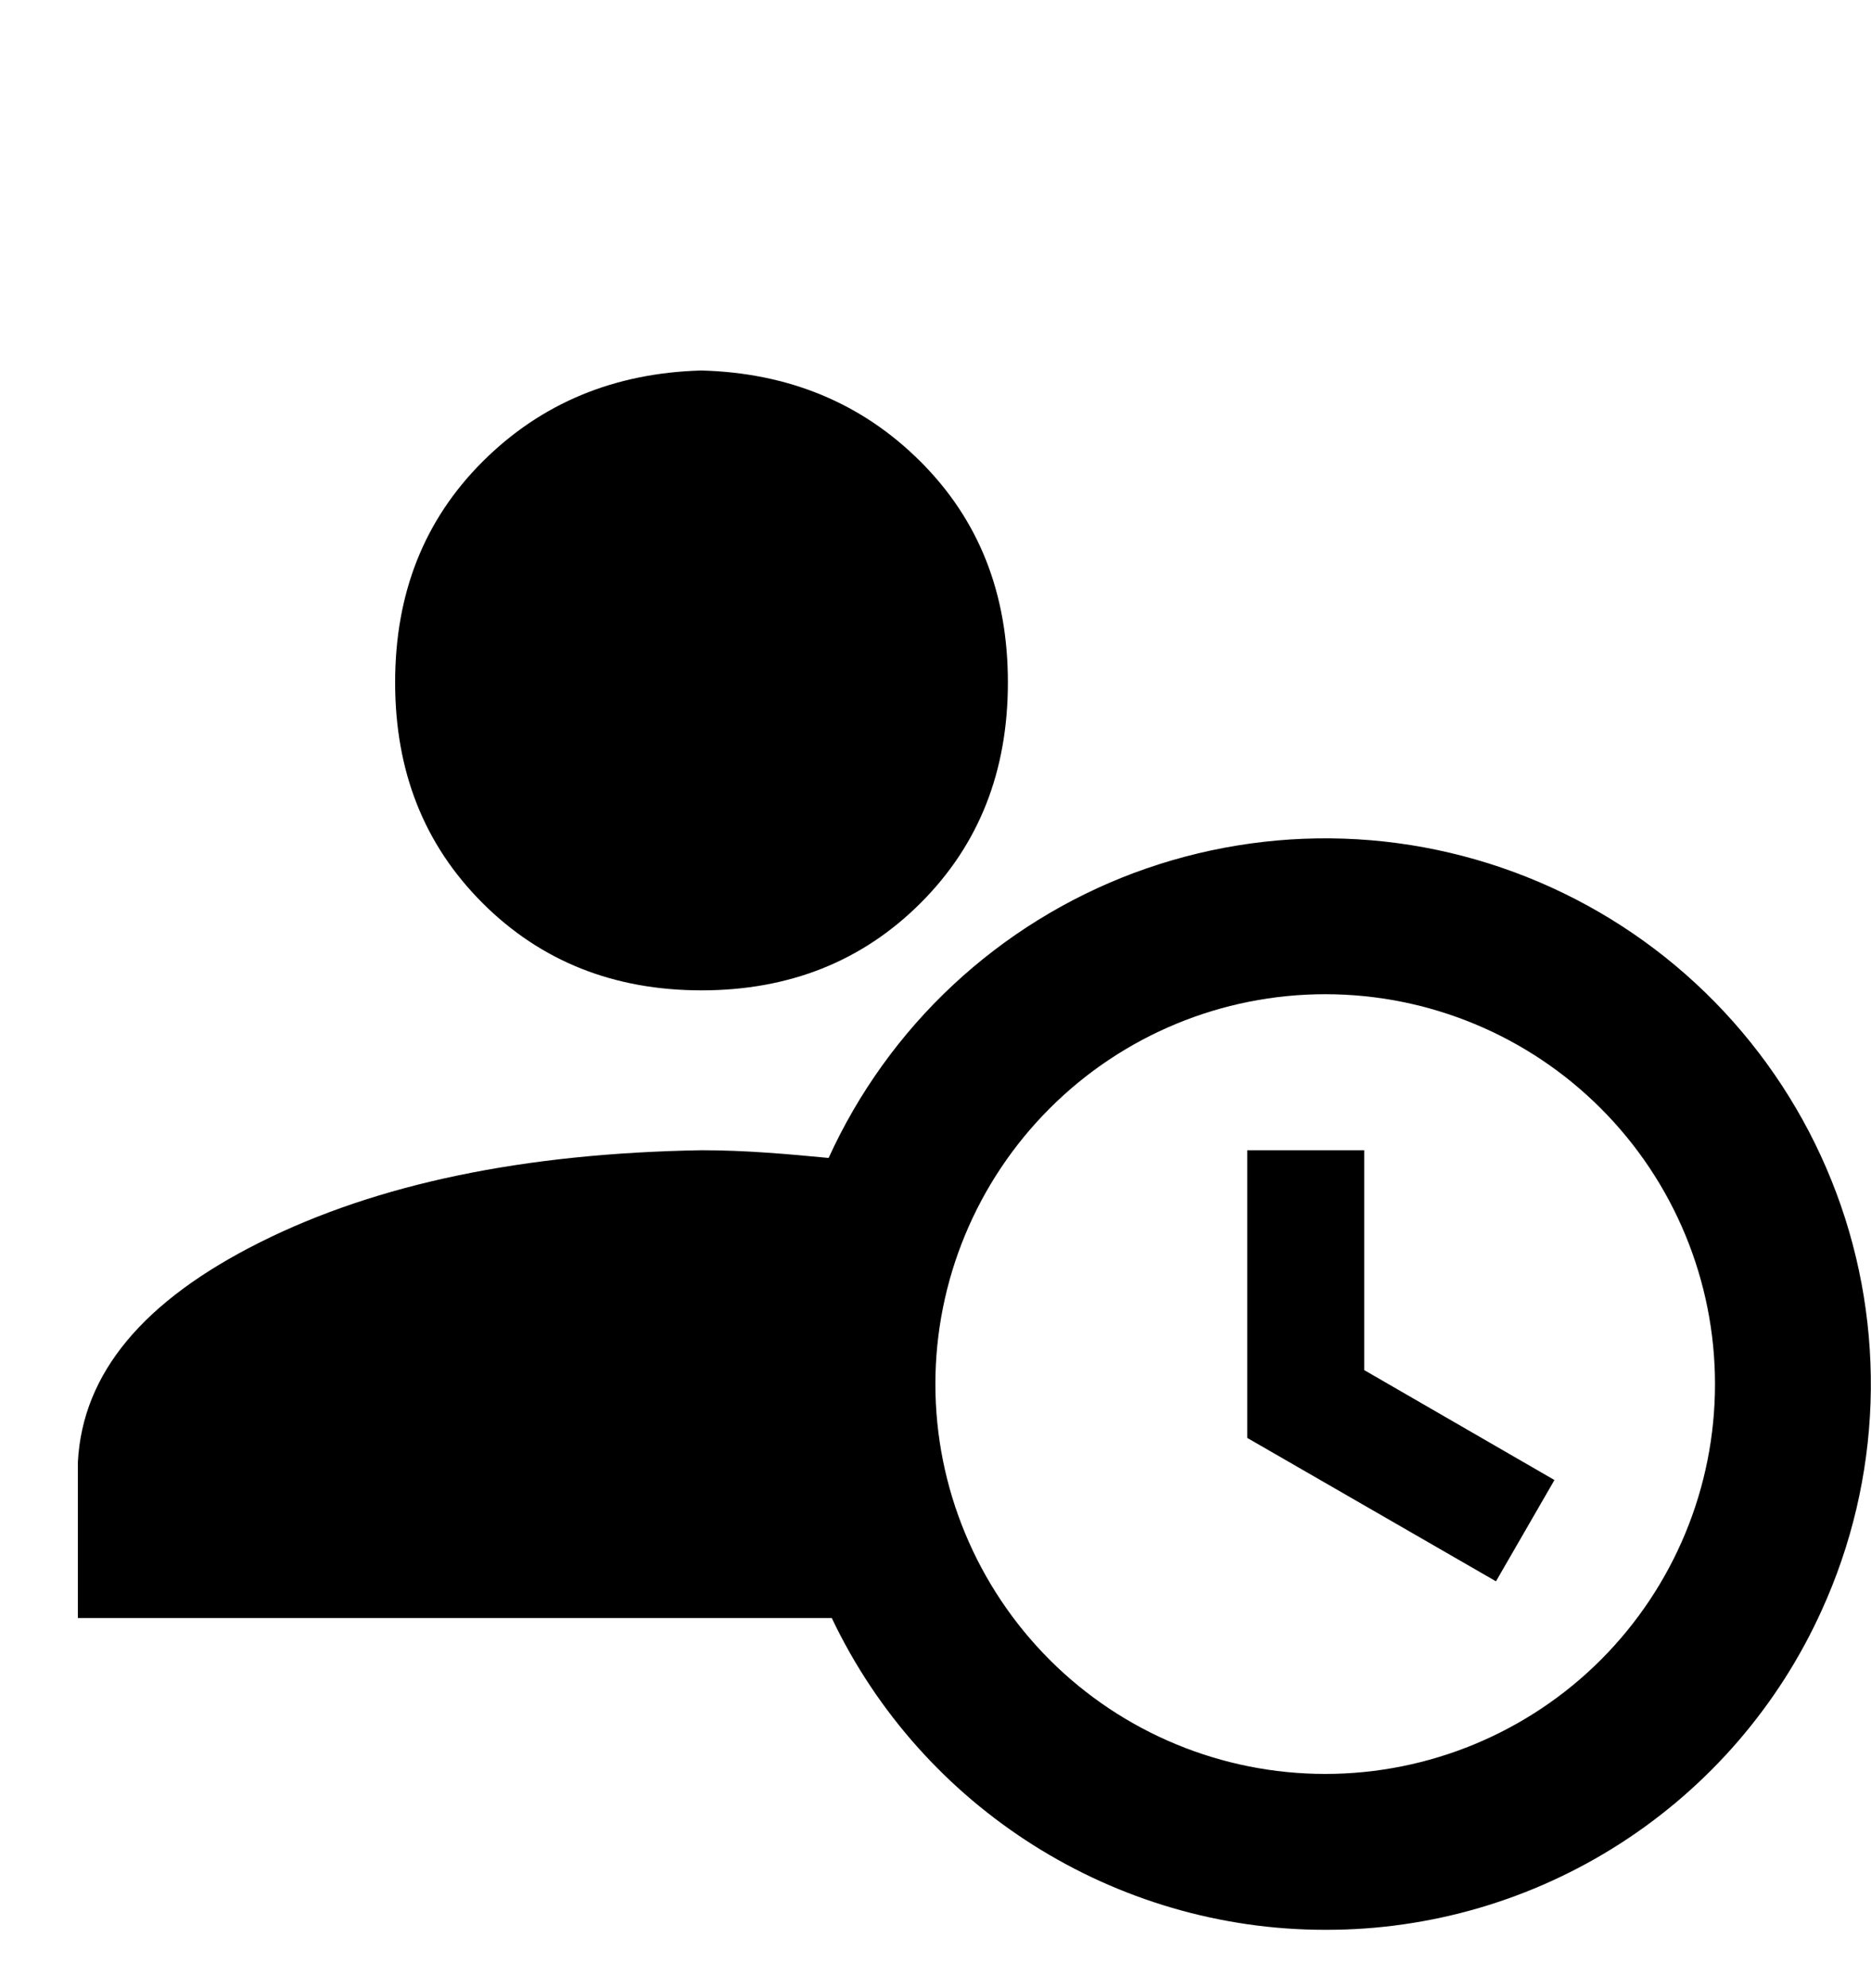 <svg width="16" height="17" viewBox="0 0 16 17" fill="none" xmlns="http://www.w3.org/2000/svg">
<g clip-path="url(#clip0_902_30358)">
<path d="M7.086 9.901C7.34 9.344 7.701 8.841 8.149 8.423C8.597 8.005 9.123 7.679 9.697 7.464C10.271 7.25 10.881 7.15 11.494 7.171C12.106 7.192 12.708 7.334 13.266 7.588C13.824 7.842 14.326 8.203 14.744 8.651C15.162 9.099 15.488 9.625 15.703 10.199C15.918 10.773 16.017 11.383 15.996 11.996C15.975 12.608 15.833 13.21 15.579 13.768C15.21 14.584 14.612 15.276 13.859 15.761C13.106 16.246 12.229 16.503 11.333 16.501C9.533 16.501 7.886 15.461 7.113 13.835H0.666V12.501C0.706 11.741 1.226 11.121 2.226 10.621C3.226 10.121 4.479 9.861 5.999 9.835C6.379 9.835 6.739 9.868 7.086 9.901ZM5.999 3.168C6.746 3.188 7.373 3.448 7.873 3.948C8.373 4.448 8.619 5.075 8.619 5.835C8.619 6.595 8.373 7.221 7.873 7.721C7.373 8.221 6.746 8.468 5.999 8.468C5.253 8.468 4.626 8.221 4.126 7.721C3.626 7.221 3.379 6.595 3.379 5.835C3.379 5.075 3.626 4.448 4.126 3.948C4.626 3.448 5.253 3.188 5.999 3.168ZM11.333 15.168C12.217 15.168 13.065 14.817 13.69 14.192C14.315 13.566 14.666 12.719 14.666 11.835C14.666 10.951 14.315 10.103 13.69 9.478C13.065 8.852 12.217 8.501 11.333 8.501C10.449 8.501 9.601 8.852 8.976 9.478C8.351 10.103 7.999 10.951 7.999 11.835C7.999 12.719 8.351 13.566 8.976 14.192C9.601 14.817 10.449 15.168 11.333 15.168ZM10.666 9.835H11.666V11.715L13.293 12.655L12.793 13.521L10.666 12.295V9.835Z" fill="black"/>
</g>
<defs>
<clipPath id="clip0_902_30358">
<rect width="16" height="16" fill="white" transform="translate(0 0.5)"/>
</clipPath>
</defs>
</svg>
